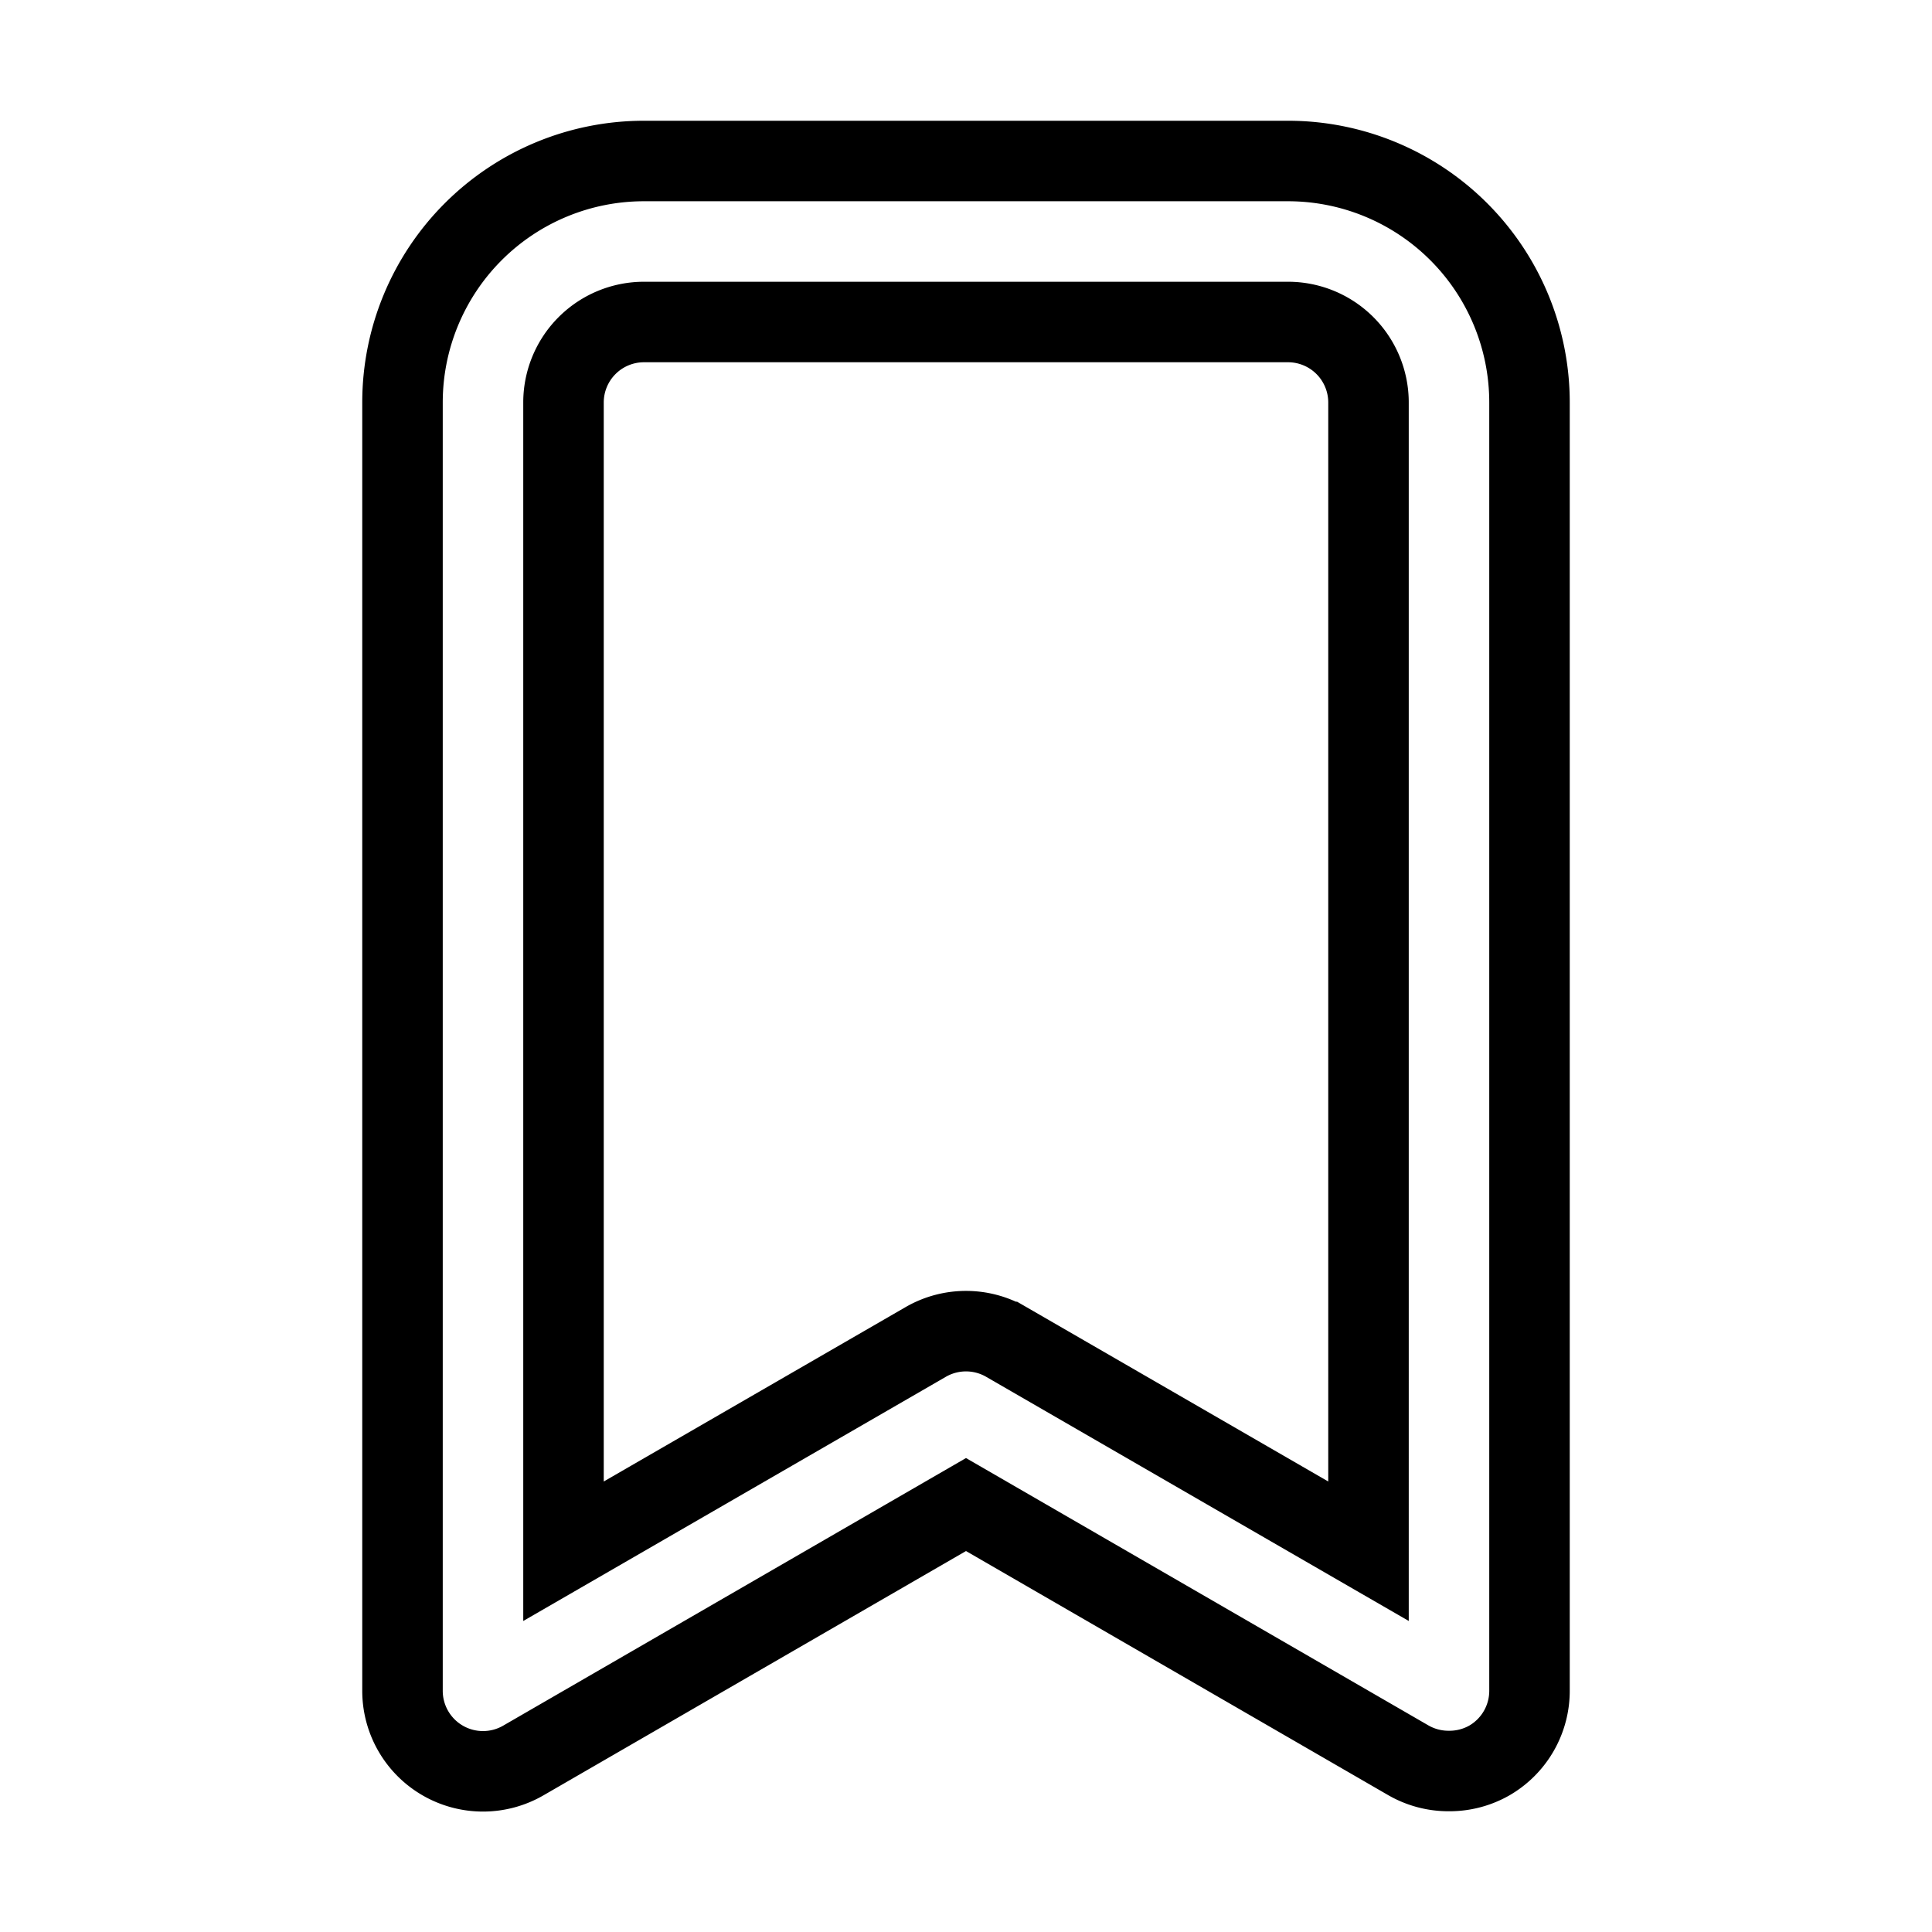 <svg xmlns="http://www.w3.org/2000/svg" viewBox="0 0 24 24" fill="none" stroke="currentColor"><path d="M16,2H8A3,3,0,0,0,5,5V21a1,1,0,0,0,.5.87,1,1,0,0,0,1,0L12,18.69l5.5,3.18A1,1,0,0,0,18,22a1,1,0,0,0,.5-.13A1,1,0,0,0,19,21V5A3,3,0,0,0,16,2Zm1,17.27-4.5-2.6a1,1,0,0,0-1,0L7,19.27V5A1,1,0,0,1,8,4h8a1,1,0,0,1,1,1Z"/></svg>